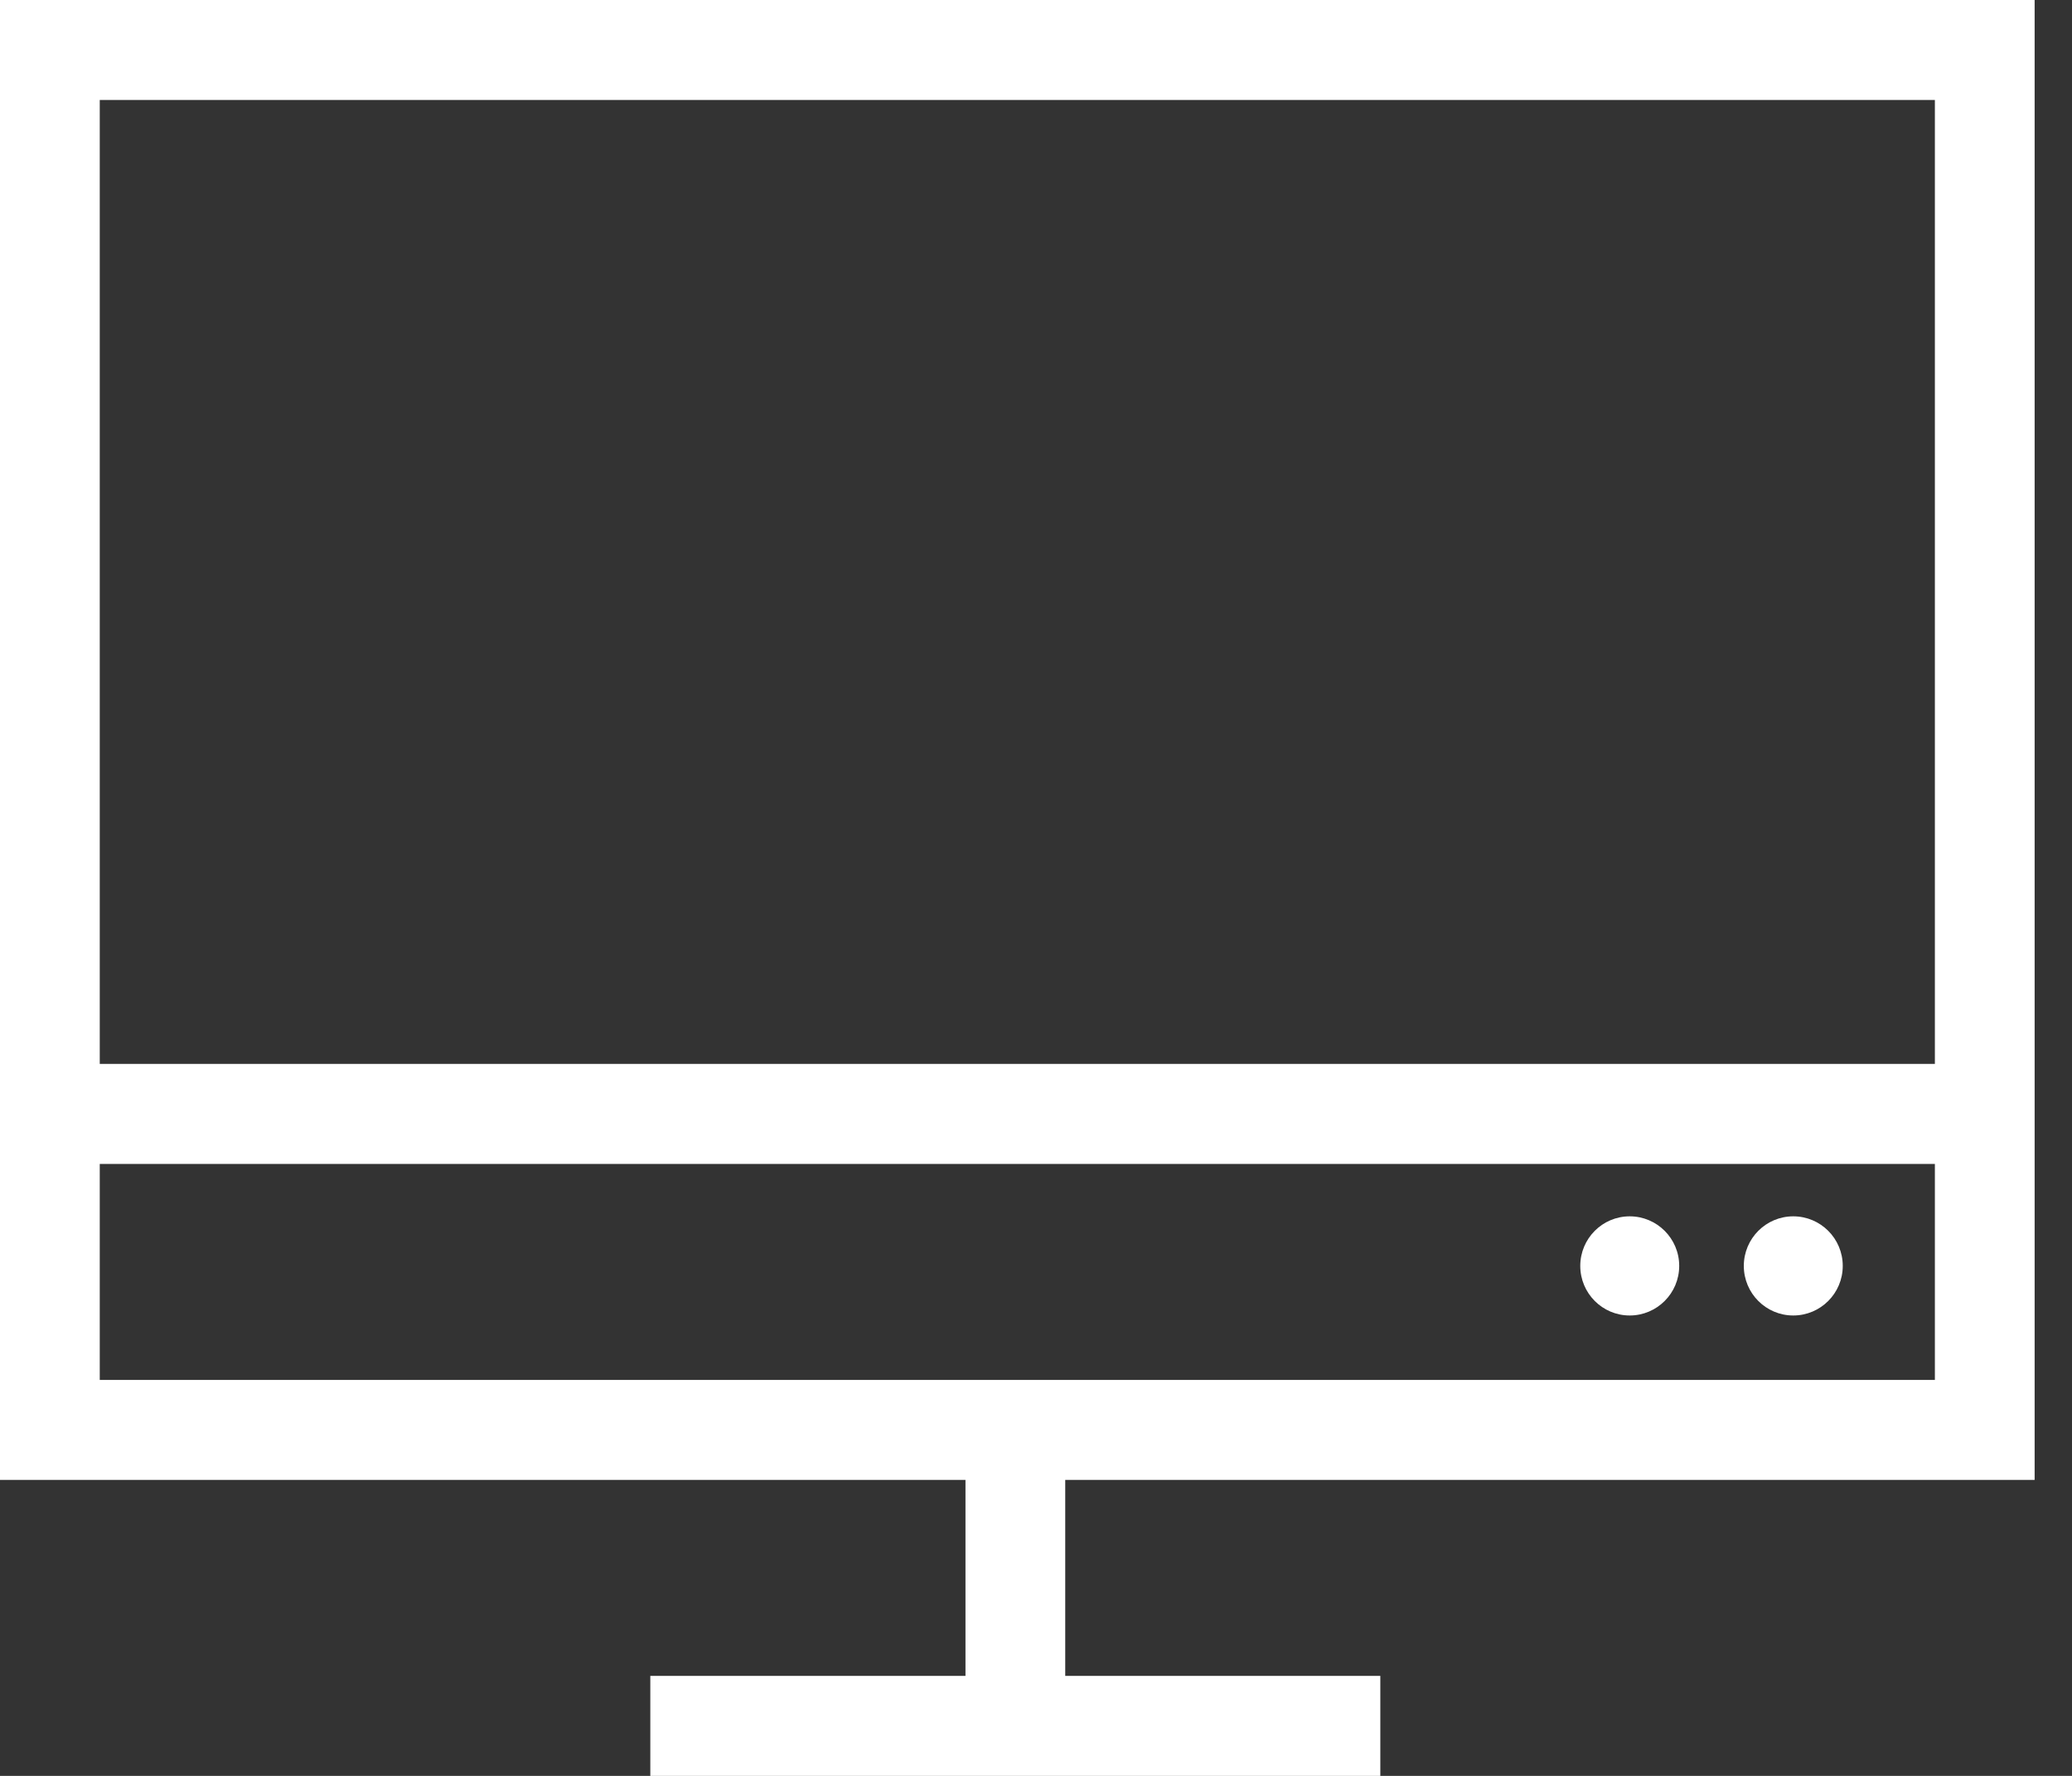 <svg width="28" height="24" viewBox="0 0 28 24" fill="none" xmlns="http://www.w3.org/2000/svg">
<rect x="0" y="0" width="28" height="24" fill="#333333" stroke="none"/>
<path d="M27.495 20H0V0H27.495V20ZM1.348 18.649H26.147V1.351H1.348V18.649Z" fill="white"/>
<path d="M26.821 14.378H0.674V15.73H26.821V14.378Z" fill="white"/>
<path d="M24.233 17.778C24.603 17.778 24.902 17.478 24.902 17.108C24.902 16.738 24.603 16.438 24.233 16.438C23.864 16.438 23.565 16.738 23.565 17.108C23.565 17.478 23.864 17.778 24.233 17.778Z" fill="white"/>
<path d="M22.023 17.778C22.392 17.778 22.692 17.478 22.692 17.108C22.692 16.738 22.392 16.438 22.023 16.438C21.654 16.438 21.355 16.738 21.355 17.108C21.355 17.478 21.654 17.778 22.023 17.778Z" fill="white"/>
<path d="M14.395 19.27H13.047V23.324H14.395V19.27Z" fill="white"/>
<path d="M18.653 22.649H8.788V24H18.653V22.649Z" fill="white"/>
</svg>
